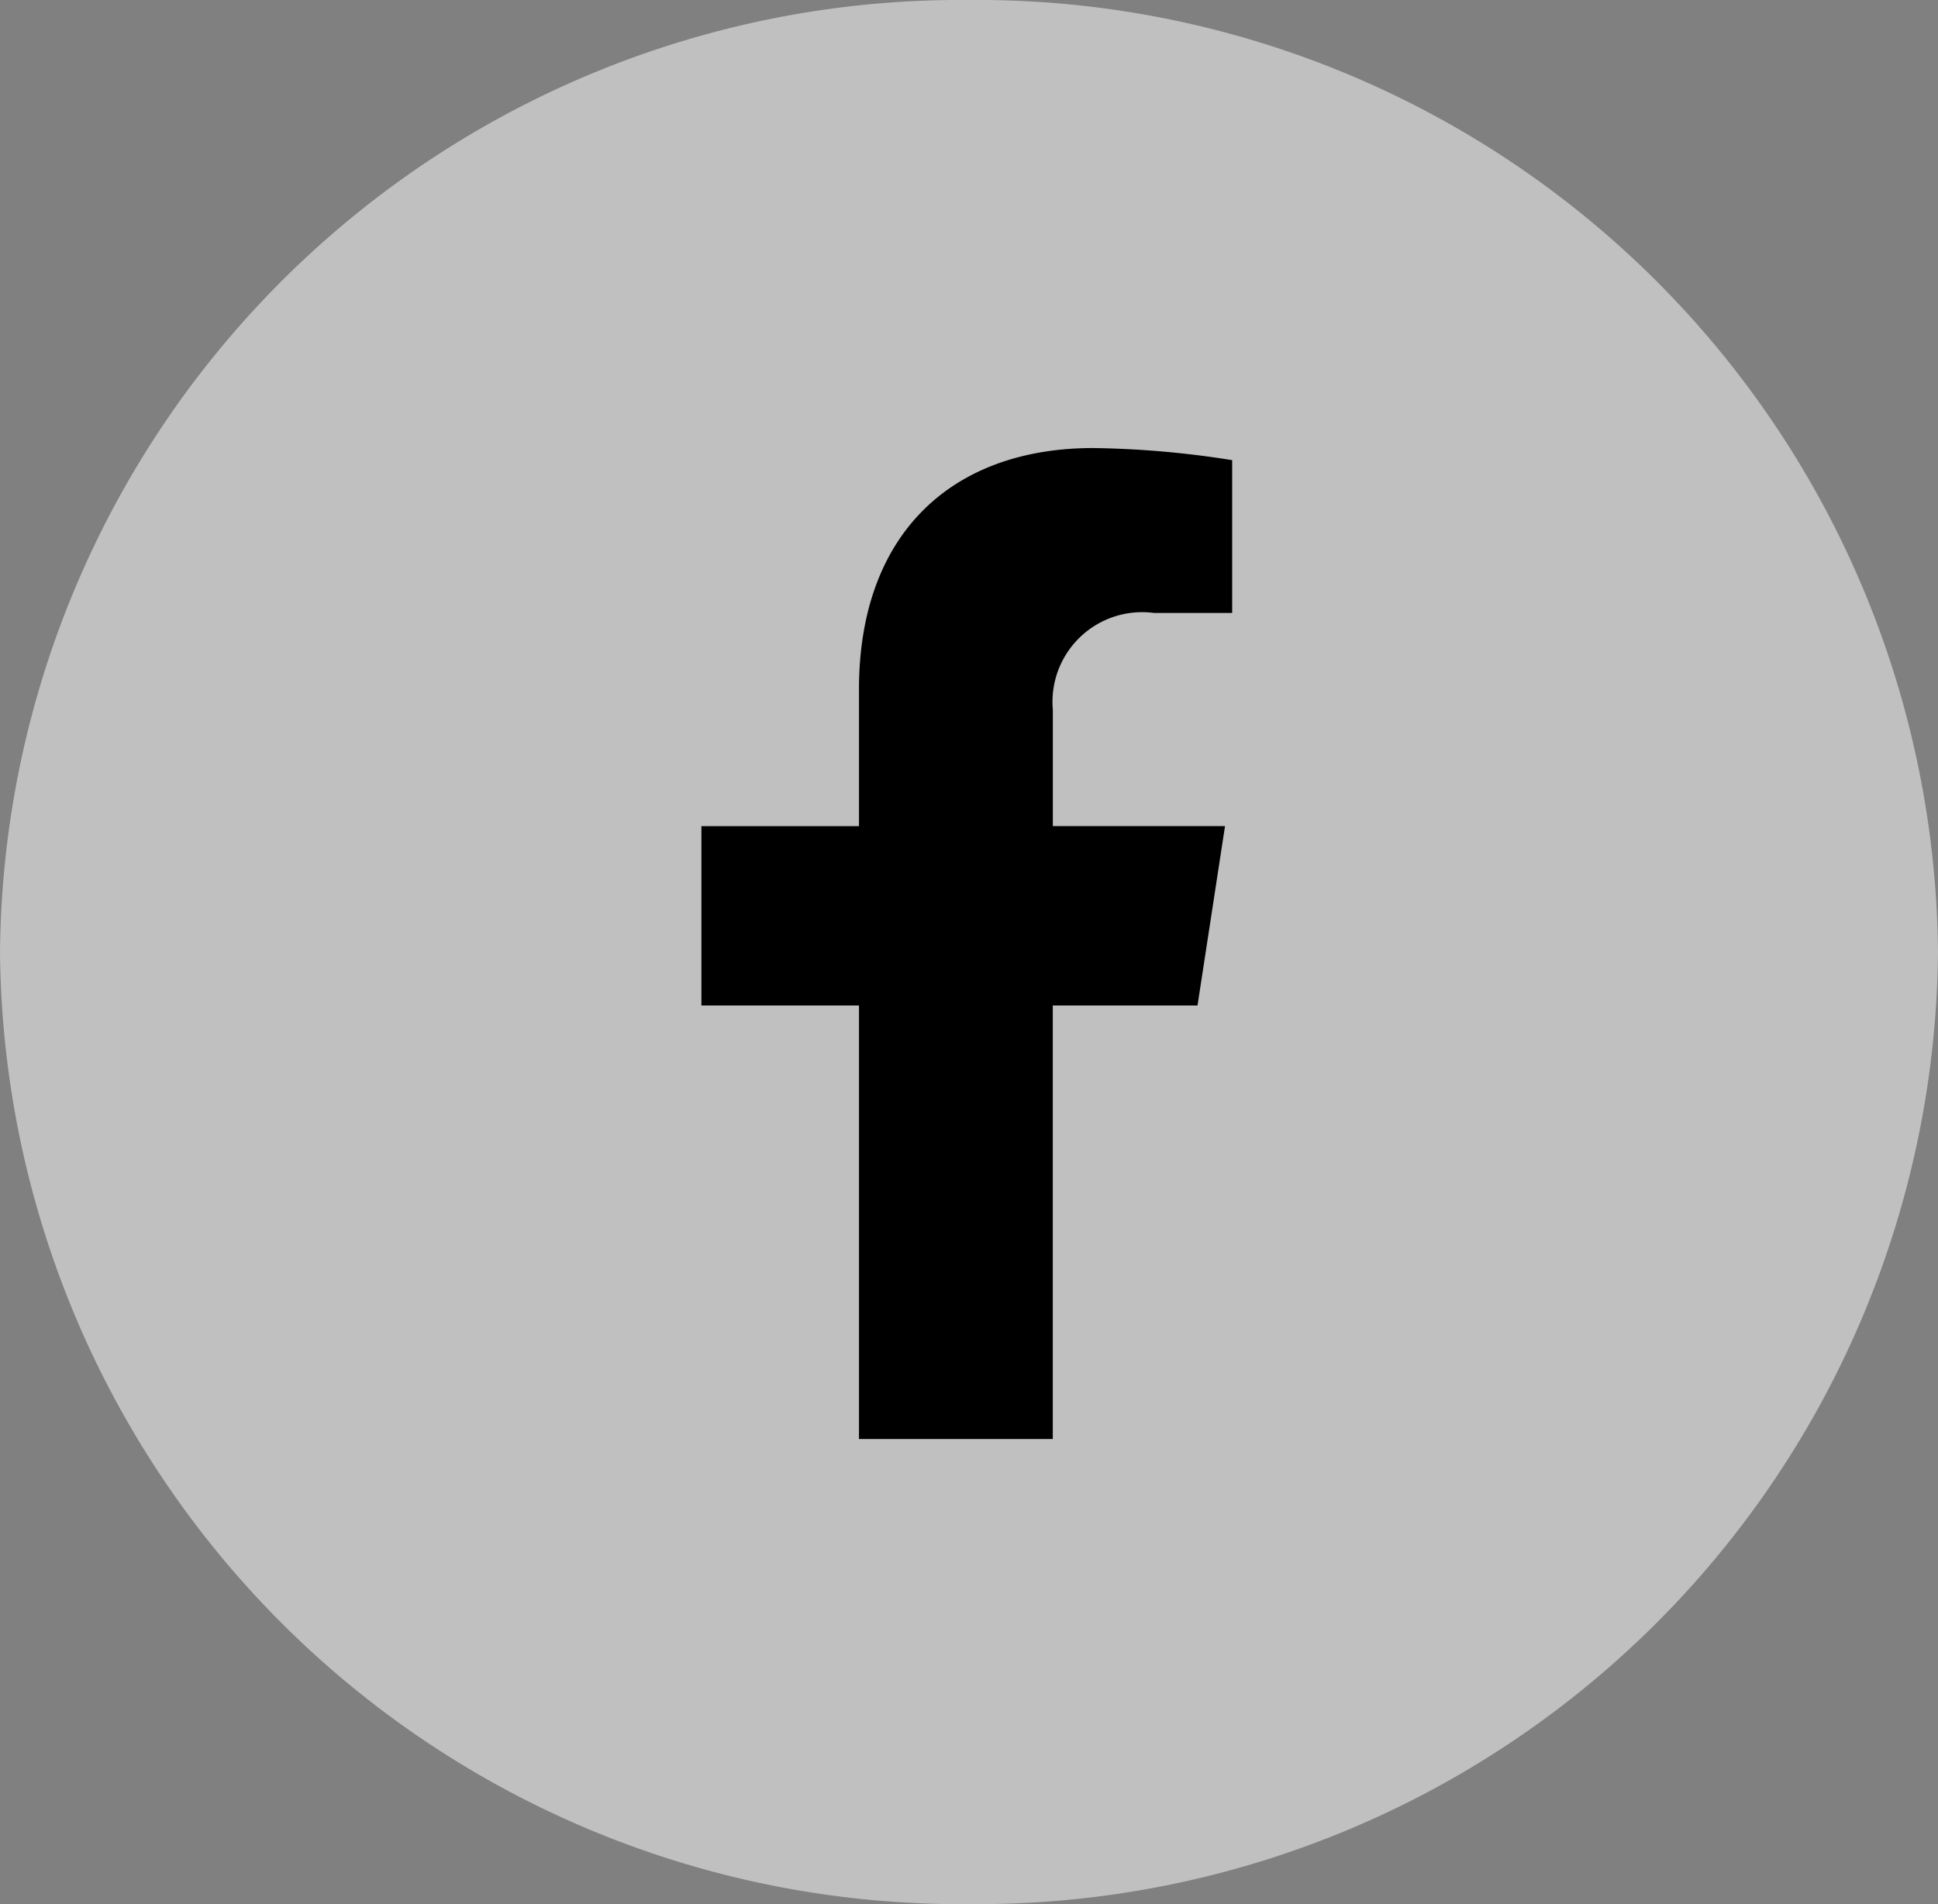 <svg xmlns="http://www.w3.org/2000/svg" width="57" height="56" viewBox="0 0 57 56"><rect x="0" y="0" width="57" height="56" fill="#808080" stroke="none"/><defs><style>.a{fill:#ebebeb;opacity:0.6;}</style></defs><g transform="translate(-569 -1007)"><path class="a" d="M28.5,0A28.253,28.253,0,0,1,57,28,28.253,28.253,0,0,1,28.5,56,28.253,28.253,0,0,1,0,28,28.253,28.253,0,0,1,28.5,0Z" transform="translate(569 1007)"/><path d="M16.2,16.394l.809-5.275H11.945V7.7a2.637,2.637,0,0,1,2.974-2.85h2.3V.356A28.059,28.059,0,0,0,13.135,0C8.967,0,6.243,2.526,6.243,7.1v4.02H1.609v5.275H6.243V29.145h5.7V16.394Z" transform="translate(588.021 1020.177)"/></g></svg>